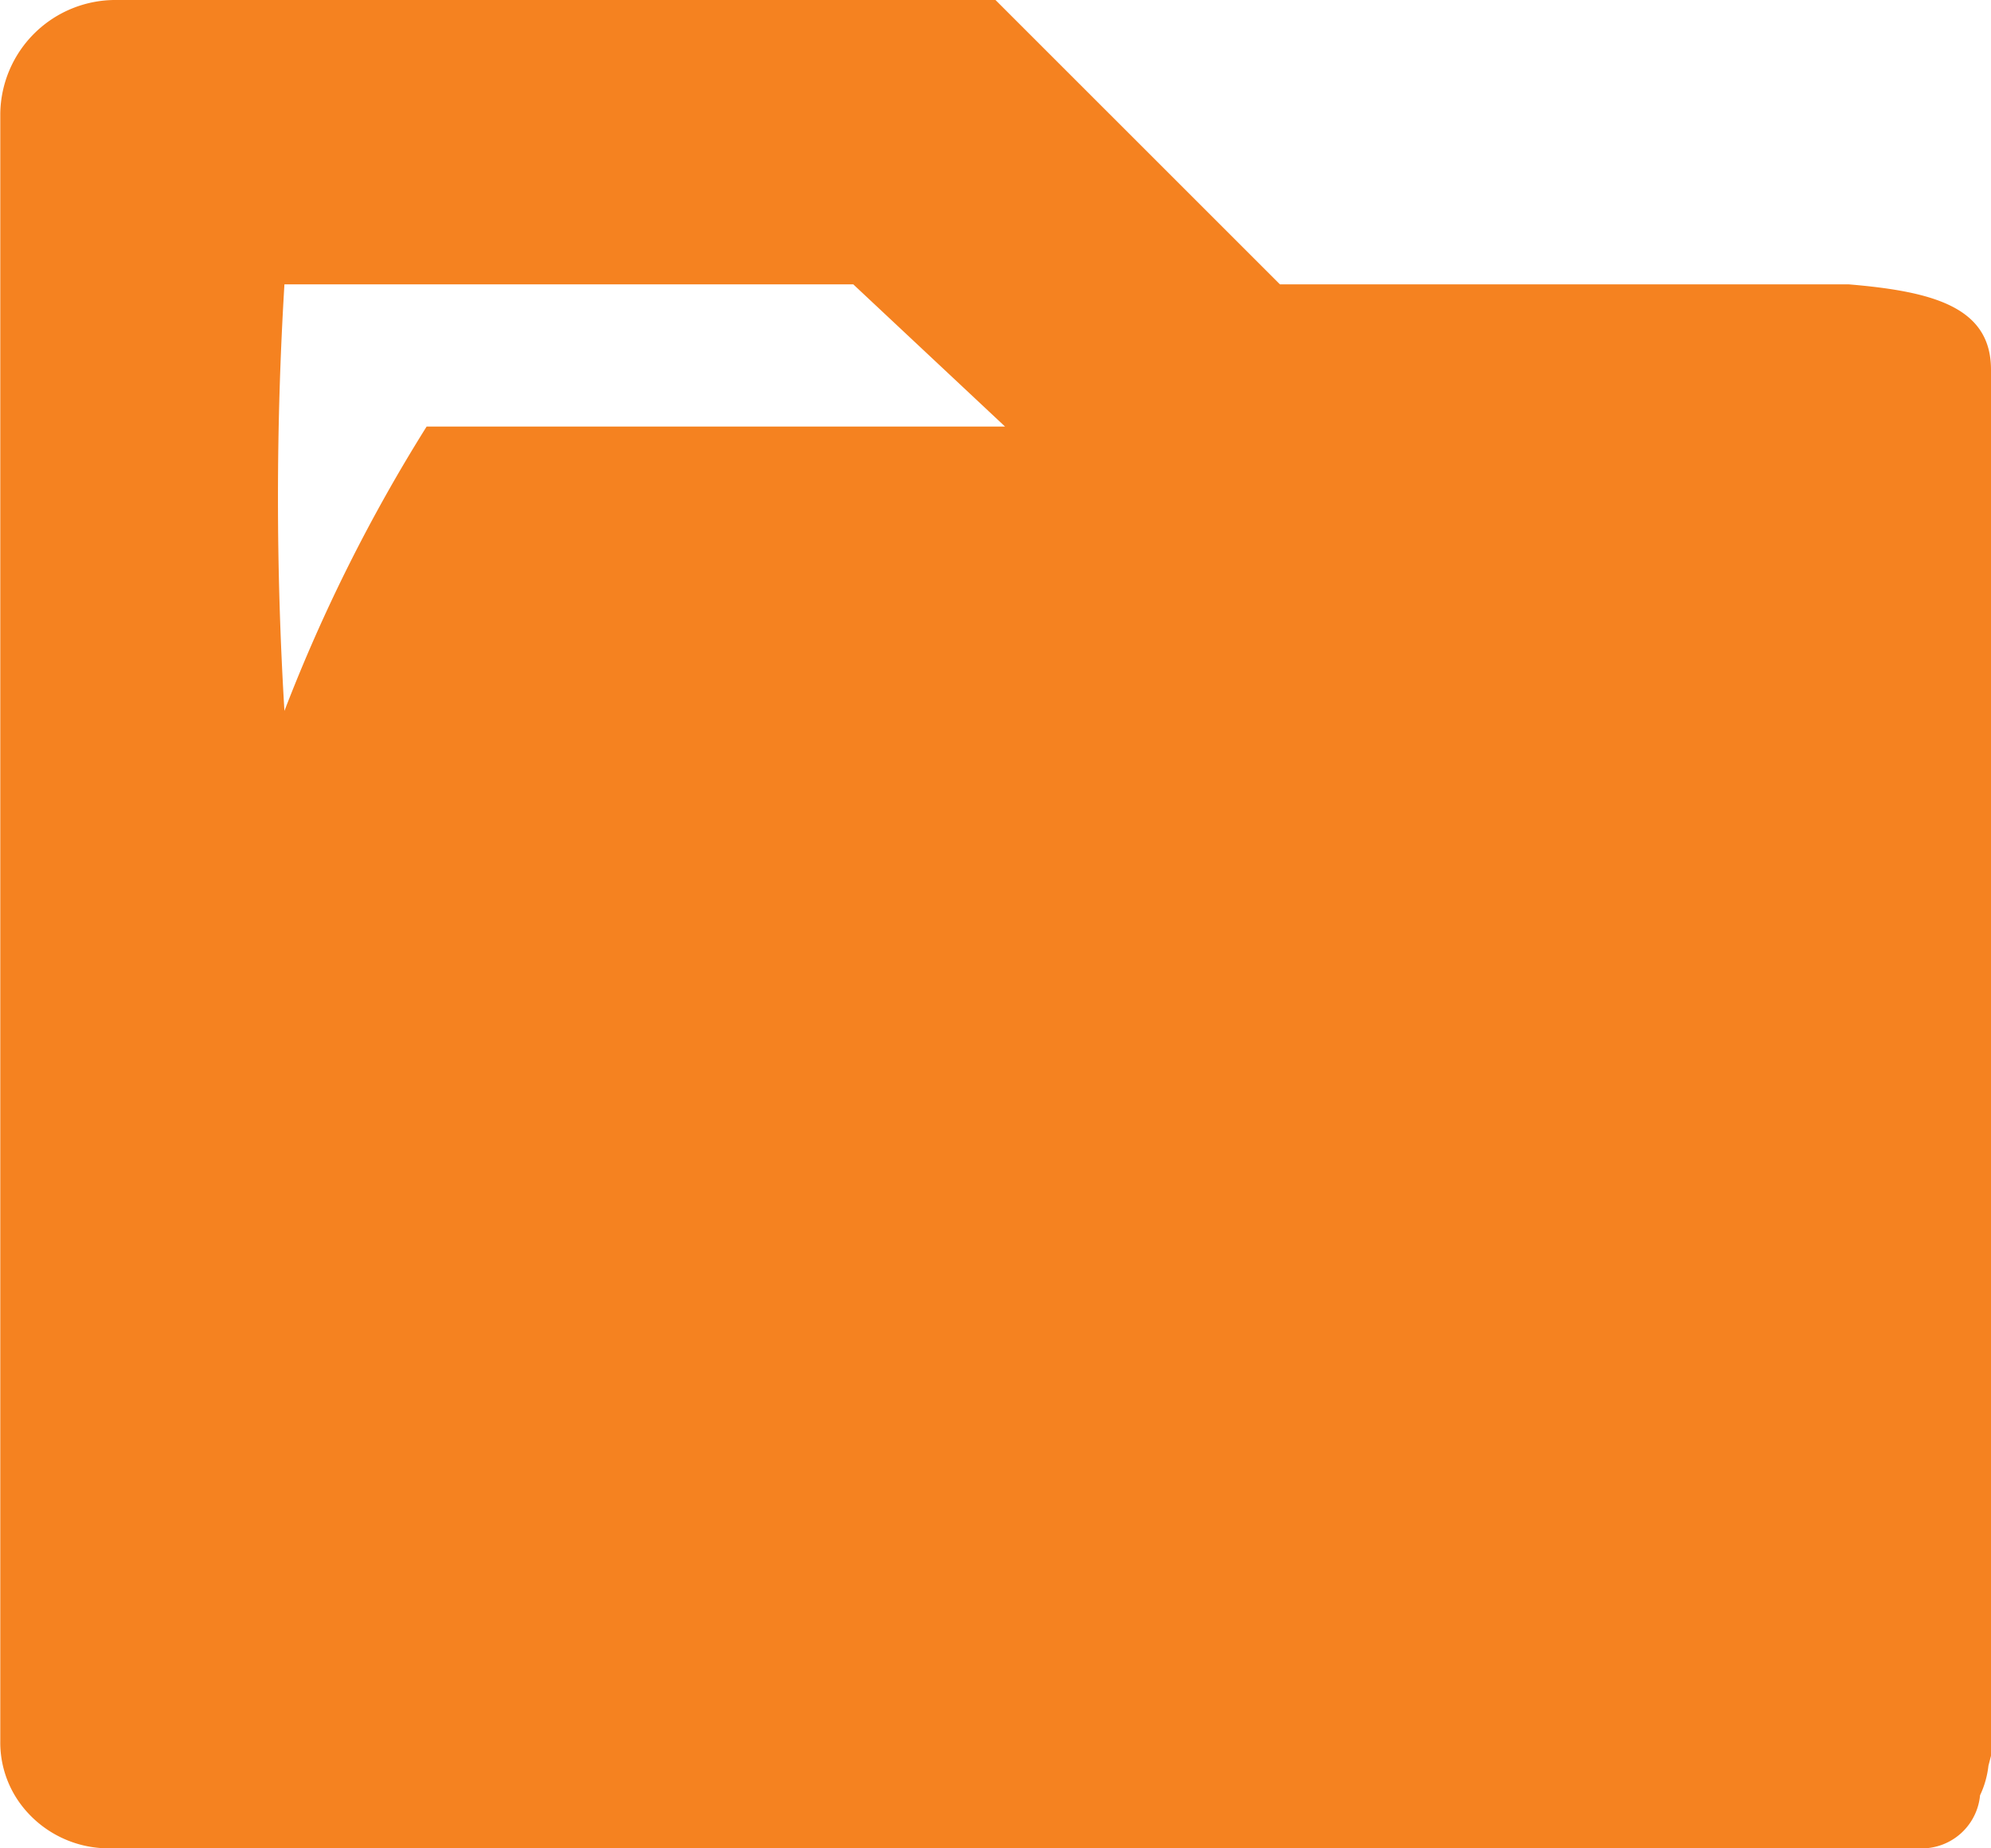 <svg xmlns="http://www.w3.org/2000/svg" width="14" height="13" viewBox="0 0 14 13">
<defs>
    <style>
      .cls-1 {
        fill-rule: evenodd;
        fill: #f58220;
      }
    </style>
  </defs>
  <path id="folder" class="cls-1" d="M163.982,311.419a0.656,0.656,0,0,1-.059.208,0.412,0.412,0,0,1-.392.373H150.77a0.772,0.772,0,0,1-.612-0.294,0.727,0.727,0,0,1-.156-0.459h0V299.8a0.81,0.81,0,0,1,.82-0.8H157l2,2h4c0.594,0.05,1,.16,1,0.6v1.95h0c0,0.009,0,.016,0,0.025v7.774ZM156,301h-4a24.8,24.8,0,0,0,0,3,11.6,11.6,0,0,1,1-2h4.067Z" transform="translate(-150 -299)"/>
</svg>
